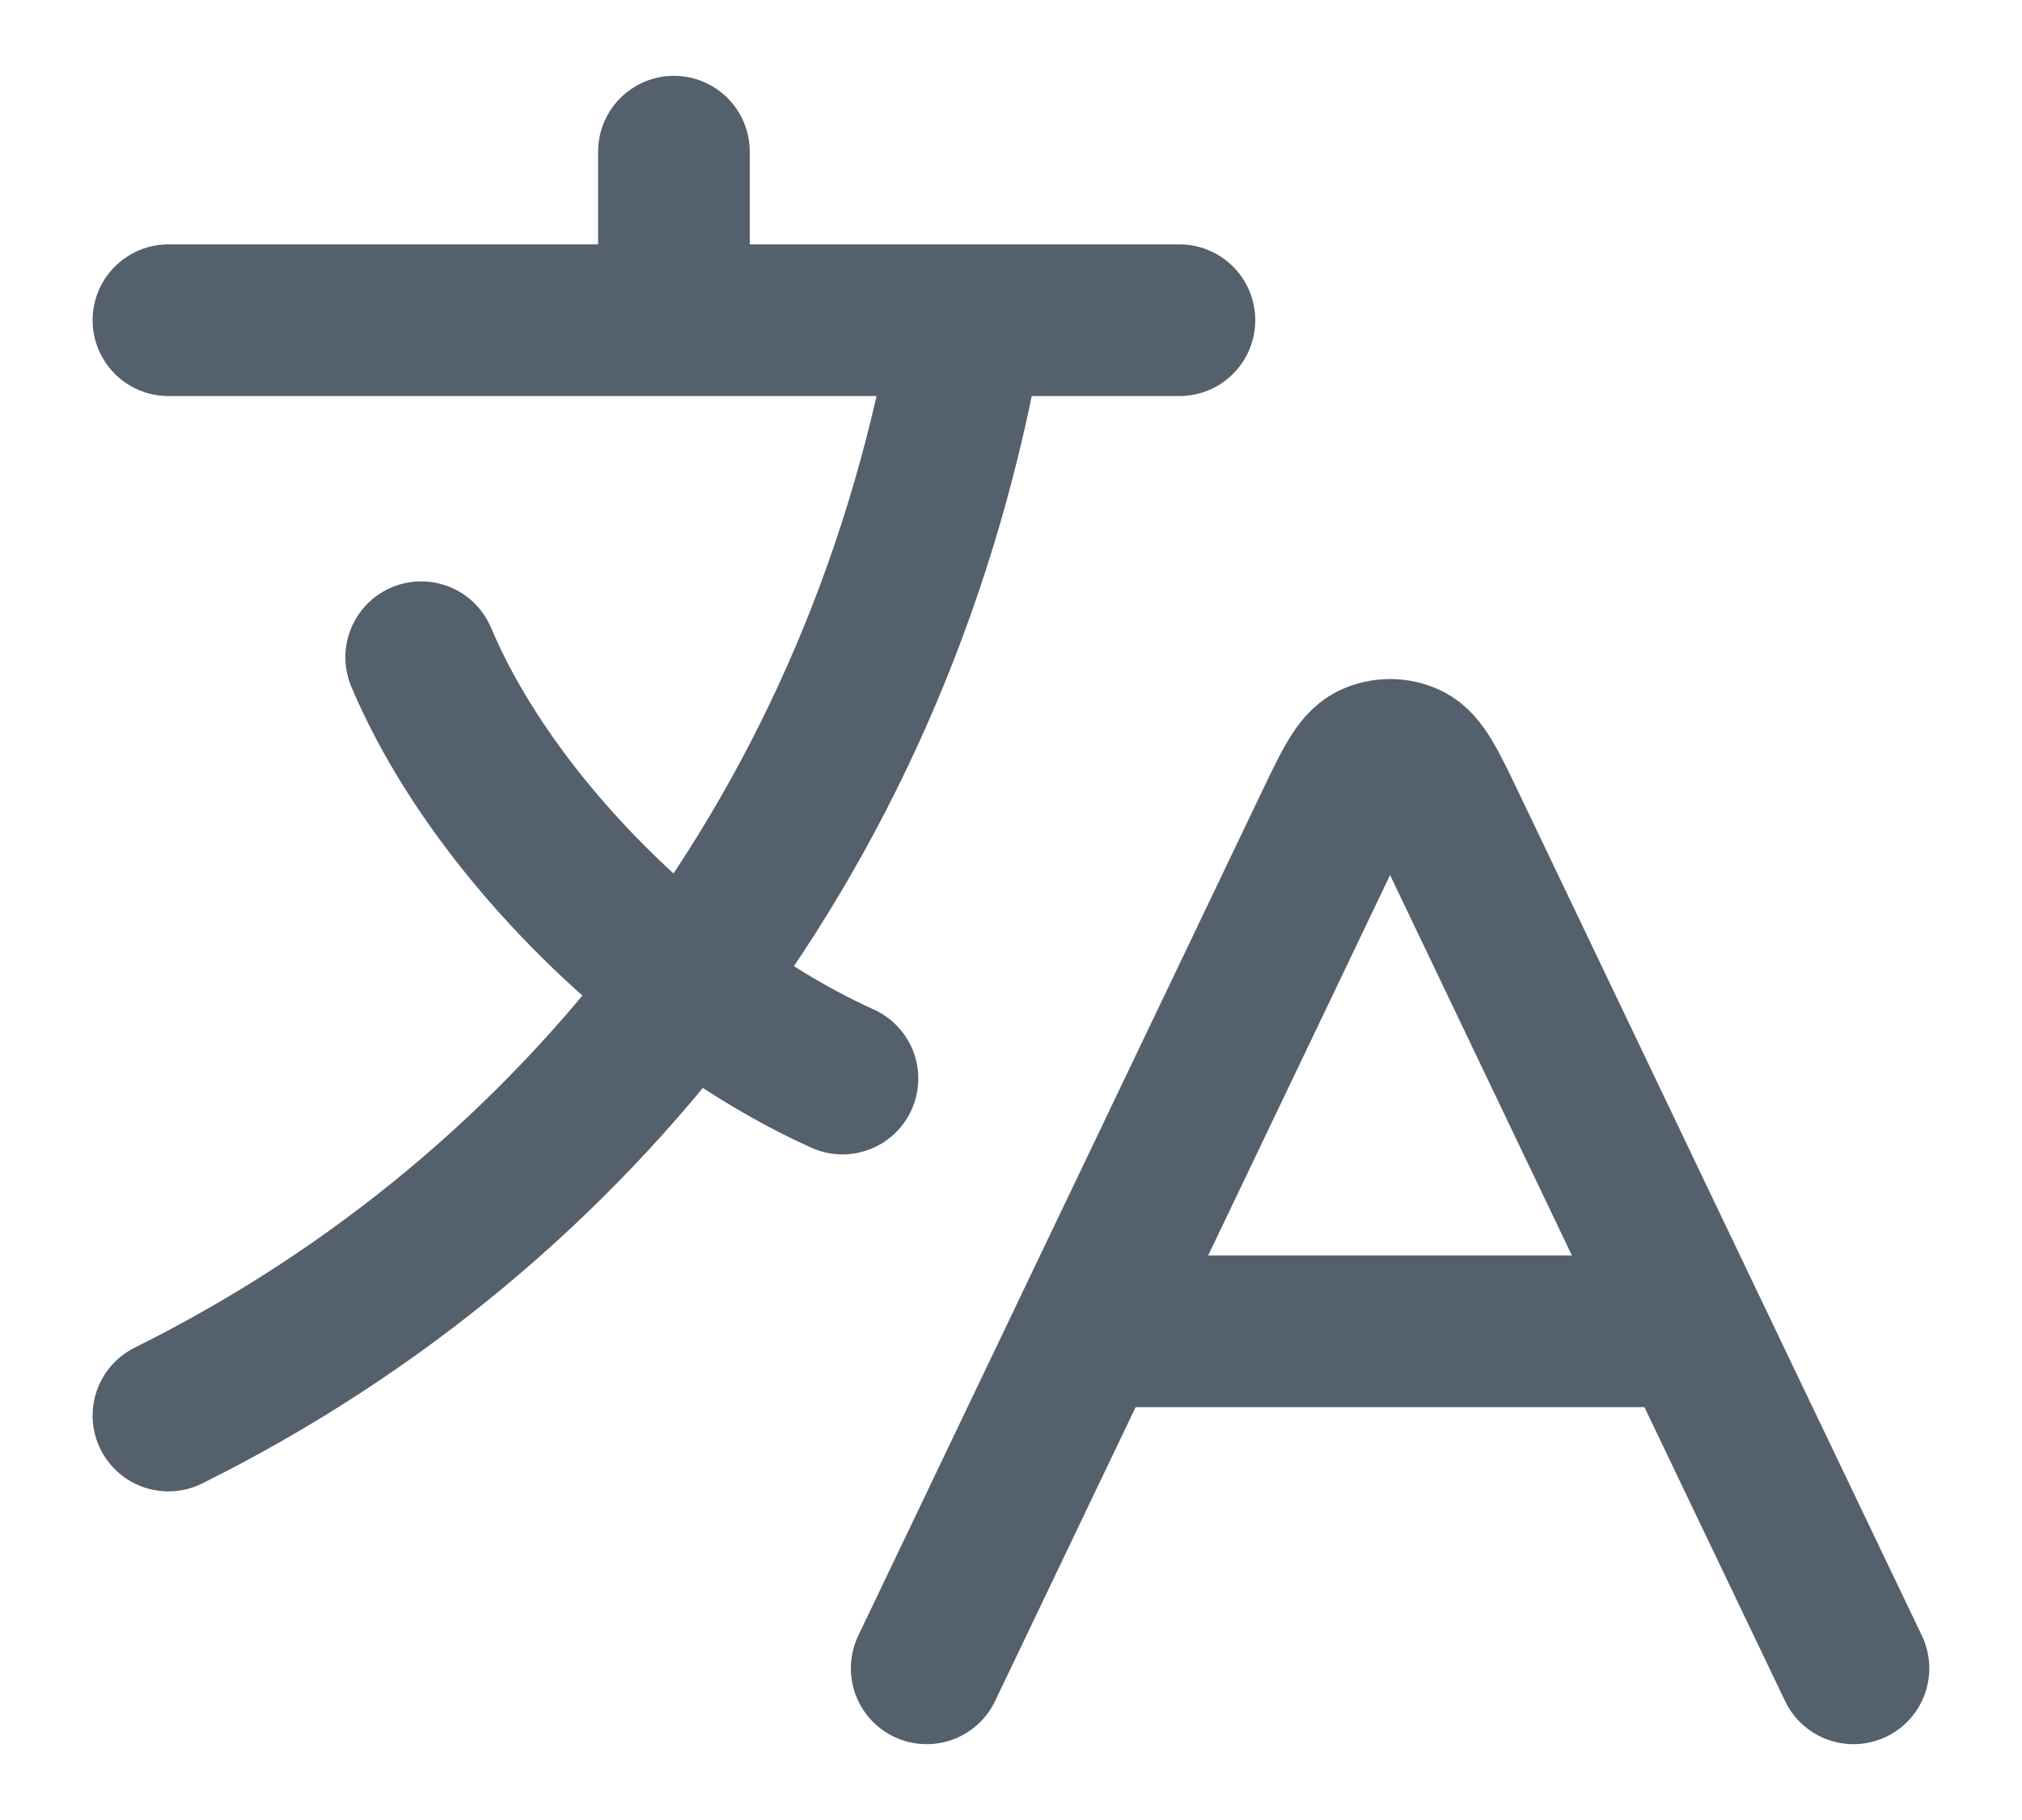<svg width="20" height="18" viewBox="0 0 20 18" fill="none" xmlns="http://www.w3.org/2000/svg">
<path d="M10.76 13.167H16.738M10.76 13.167L9.166 16.5M10.76 13.167L13.148 8.174C13.34 7.772 13.437 7.571 13.568 7.507C13.683 7.452 13.816 7.452 13.931 7.507C14.062 7.571 14.158 7.772 14.351 8.174L16.738 13.167M16.738 13.167L18.333 16.5M1.666 3.167H6.666M6.666 3.167H9.583M6.666 3.167V1.5M9.583 3.167H11.666M9.583 3.167C9.169 5.631 8.21 7.863 6.804 9.737M8.333 10.667C7.822 10.437 7.302 10.118 6.804 9.737M6.804 9.737C5.677 8.873 4.668 7.689 4.166 6.5M6.804 9.737C5.467 11.519 3.726 12.976 1.666 14" stroke="#55606D" stroke-width="1.5" stroke-linecap="round" stroke-linejoin="round"/>
</svg>
